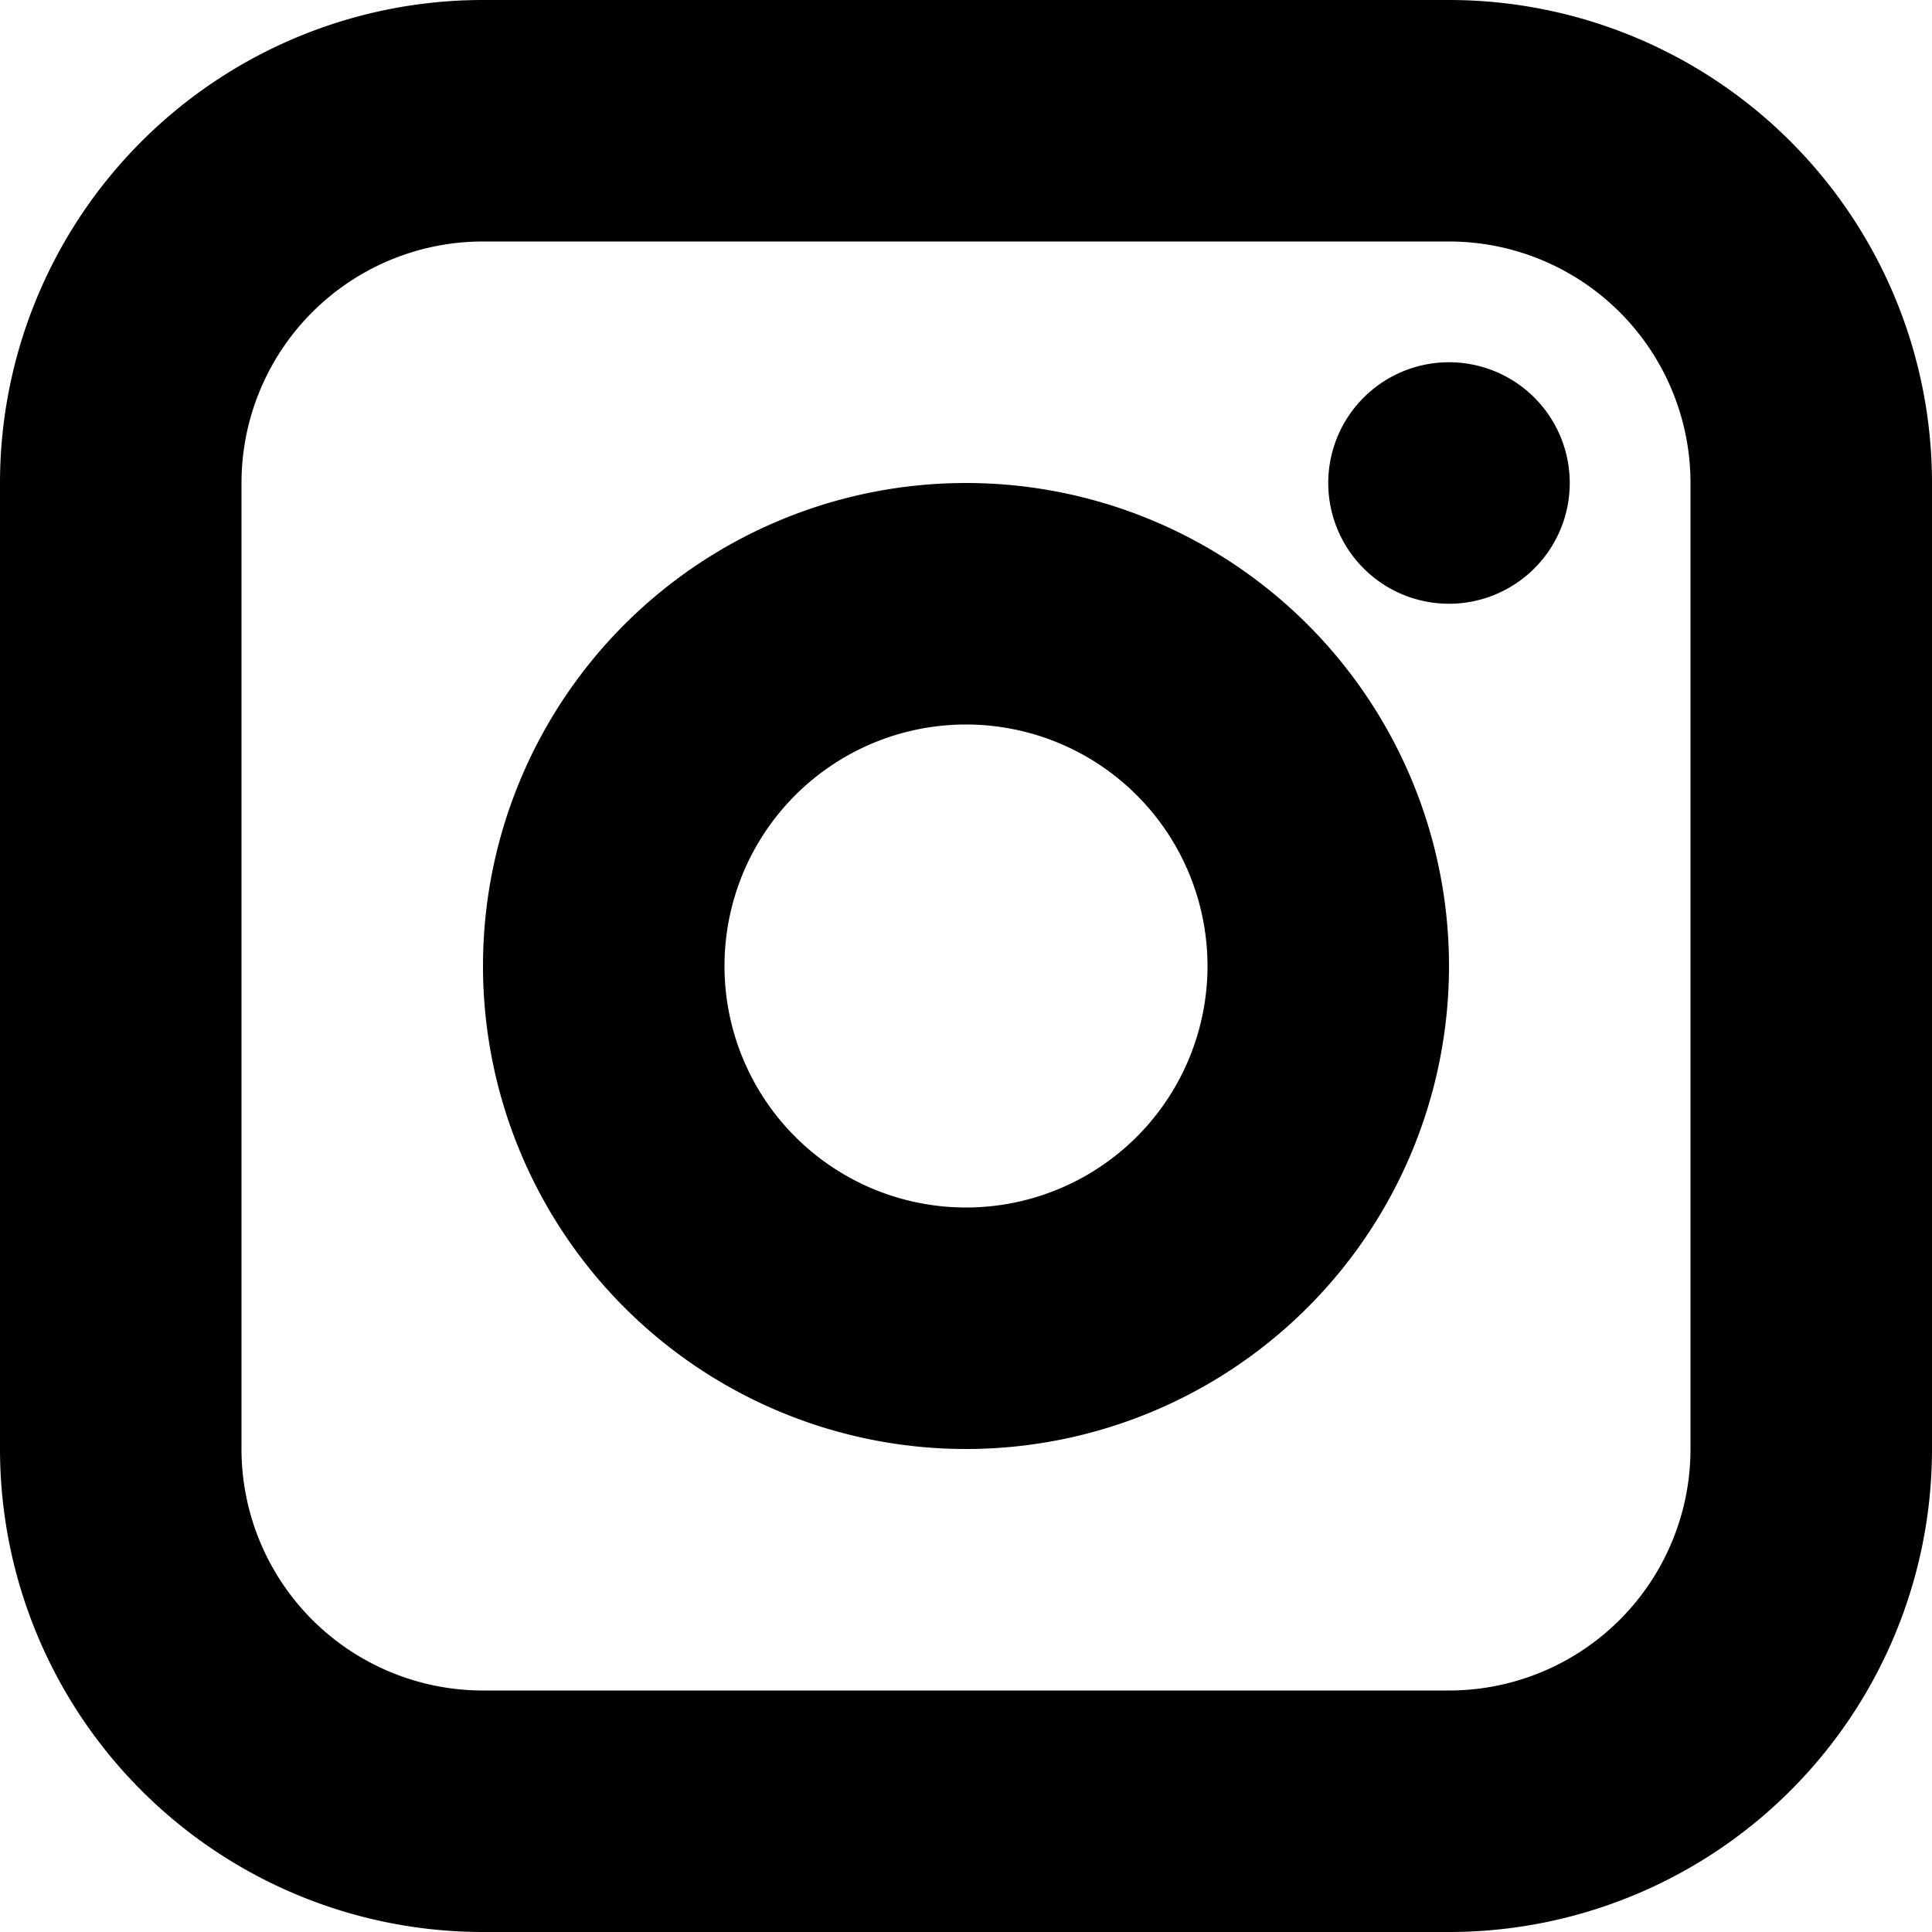 <svg width="16" height="16" viewBox="0 0 16 16">
	<path d="M497,203h-8a4,4,0,0,1-4-4v-8a4,4,0,0,1,4-4h8a4,4,0,0,1,4,4v8A4,4,0,0,1,497,203Zm2-12a2,2,0,0,0-2-2h-8a2,2,0,0,0-2,2v8a2,2,0,0,0,2,2h8a2,2,0,0,0,2-2v-8Zm-2,1a1,1,0,1,1,1-1A1,1,0,0,1,497,192Zm-4,7a4,4,0,1,1,4-4A4,4,0,0,1,493,199Zm0-6a2,2,0,1,0,2,2A2,2,0,0,0,493,193Z" transform="translate(-485 -187)"/>
</svg>